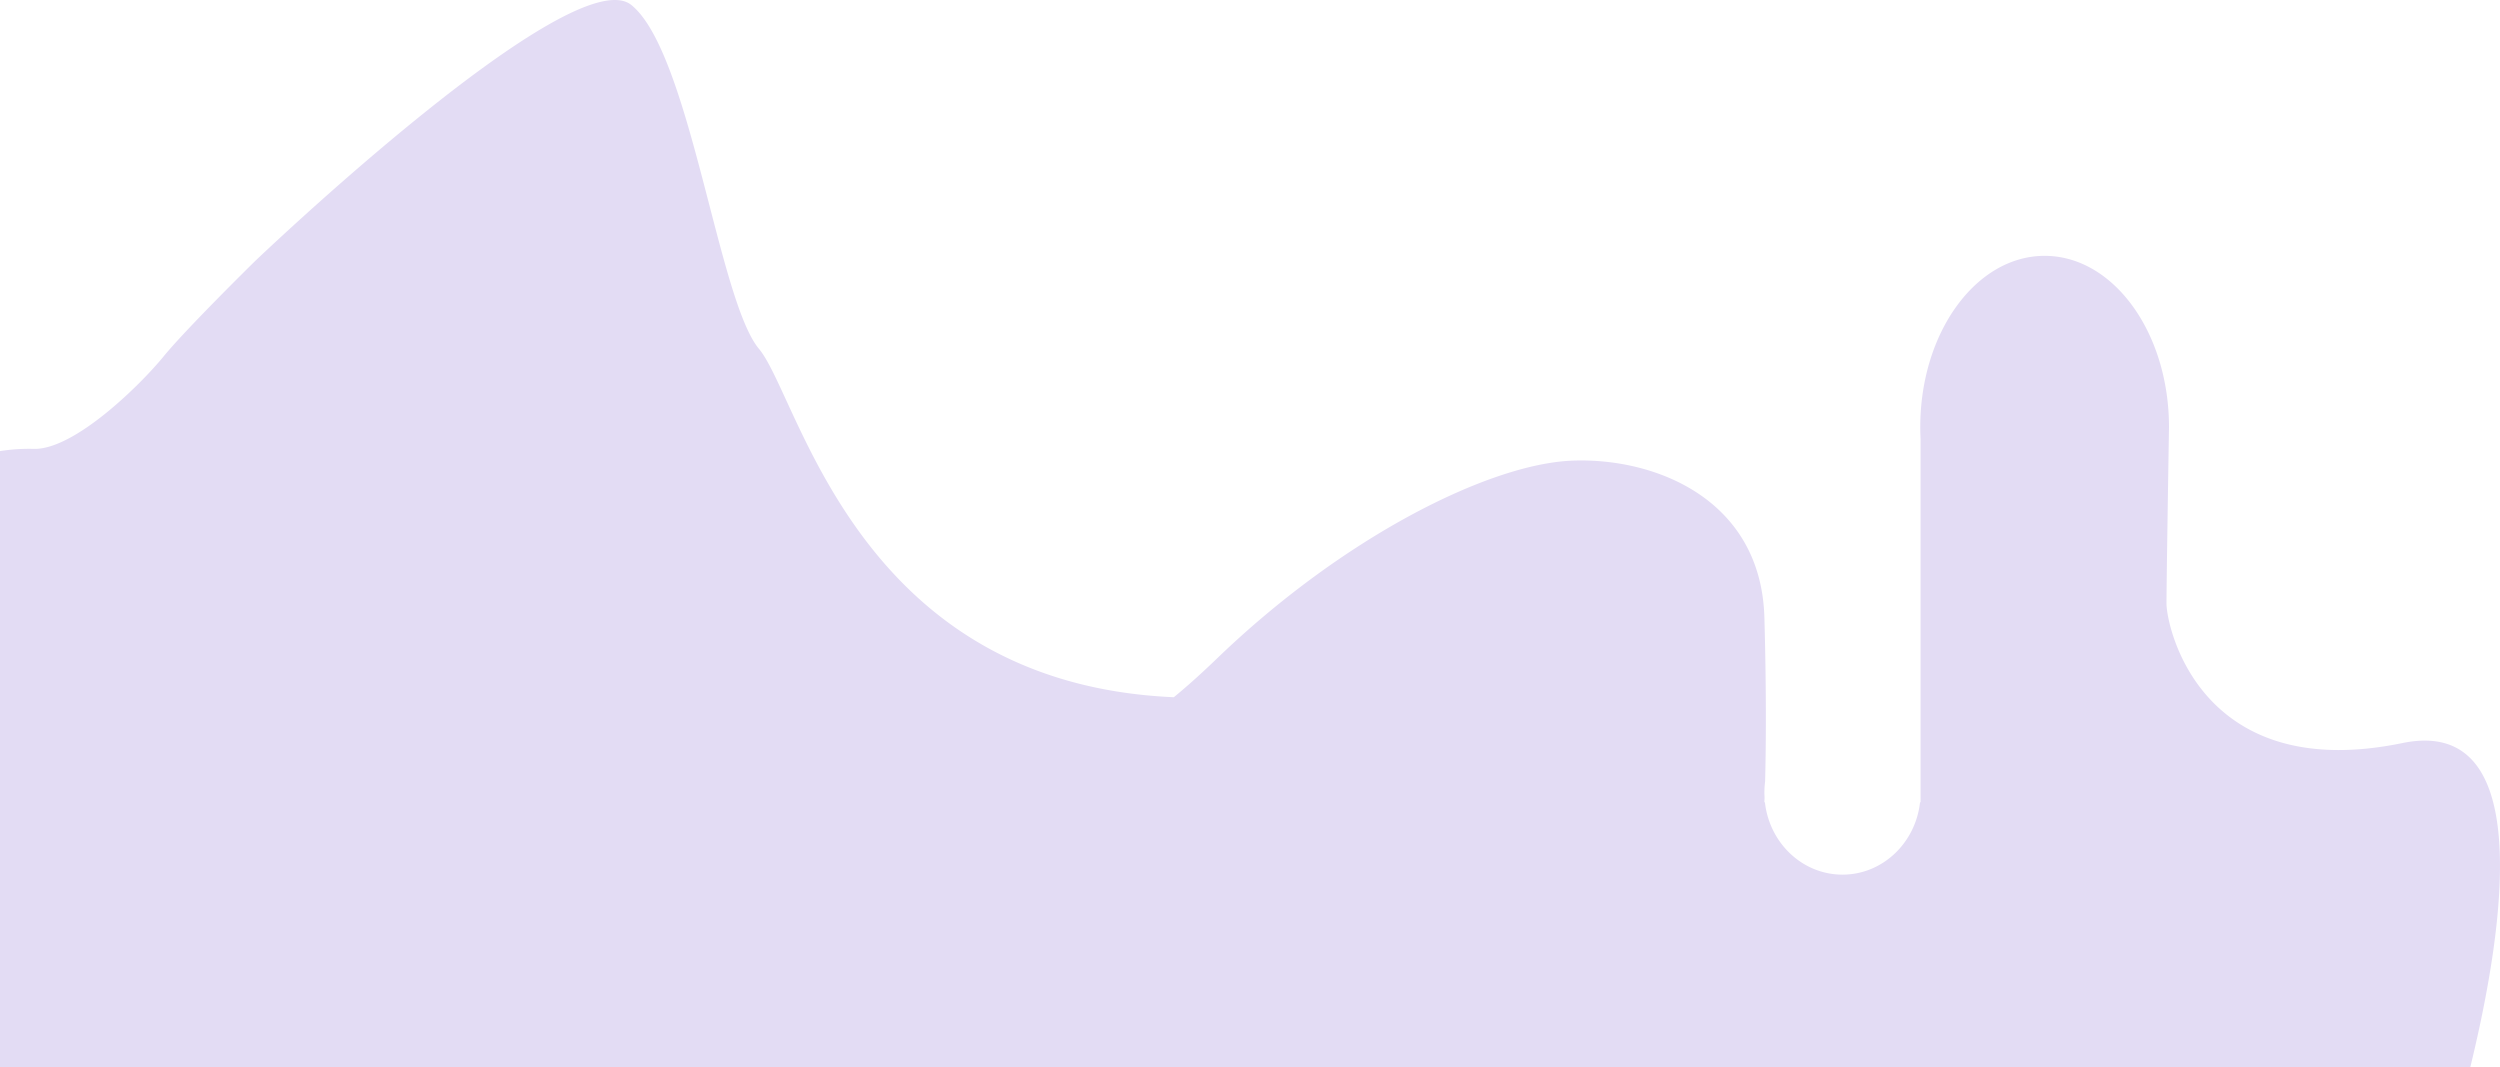 <svg id="Layer_1" data-name="Layer 1" xmlns="http://www.w3.org/2000/svg" viewBox="0 0 990.24 422.77"><defs><style>.cls-1{fill:#e3dcf4;}</style></defs><title>Artboard 10</title><path class="cls-1" d="M978.46,422.77c14.18-58.27,25.19-139.19-26.86-128.45-80.29,16.57-93.46-46.26-93.46-55.23,0-7.74.73-54.19.94-66.87,0-1,.05-2,.05-3,0,0,0-.07,0-.11V169h0c-.07-37.38-22.09-67.66-49.26-67.66s-49.26,30.37-49.26,67.83q0,2.41.12,4.77V317.79h-.21c-1.79,16.13-14.86,28.65-30.72,28.65s-28.93-12.52-30.72-28.65h-.21s0-.55.07-1.63c0-.72-.07-1.44-.07-2.17a34.29,34.29,0,0,1,.28-4.39c.3-11.14.6-33.36-.28-65-1.32-46.95-43.44-63.52-76.34-62.13s-90.82,30.38-140.84,78.7c-6,5.76-11.54,10.73-16.74,15-126-5.5-148.18-118.7-164.33-138S273.34,20.81,250.1,2s-149,101.35-149,101.35S73.85,130.1,64.76,141.23,29.4,178.33,13.23,177.8A73.2,73.2,0,0,0,0,178.68V422.77Z"/></svg>